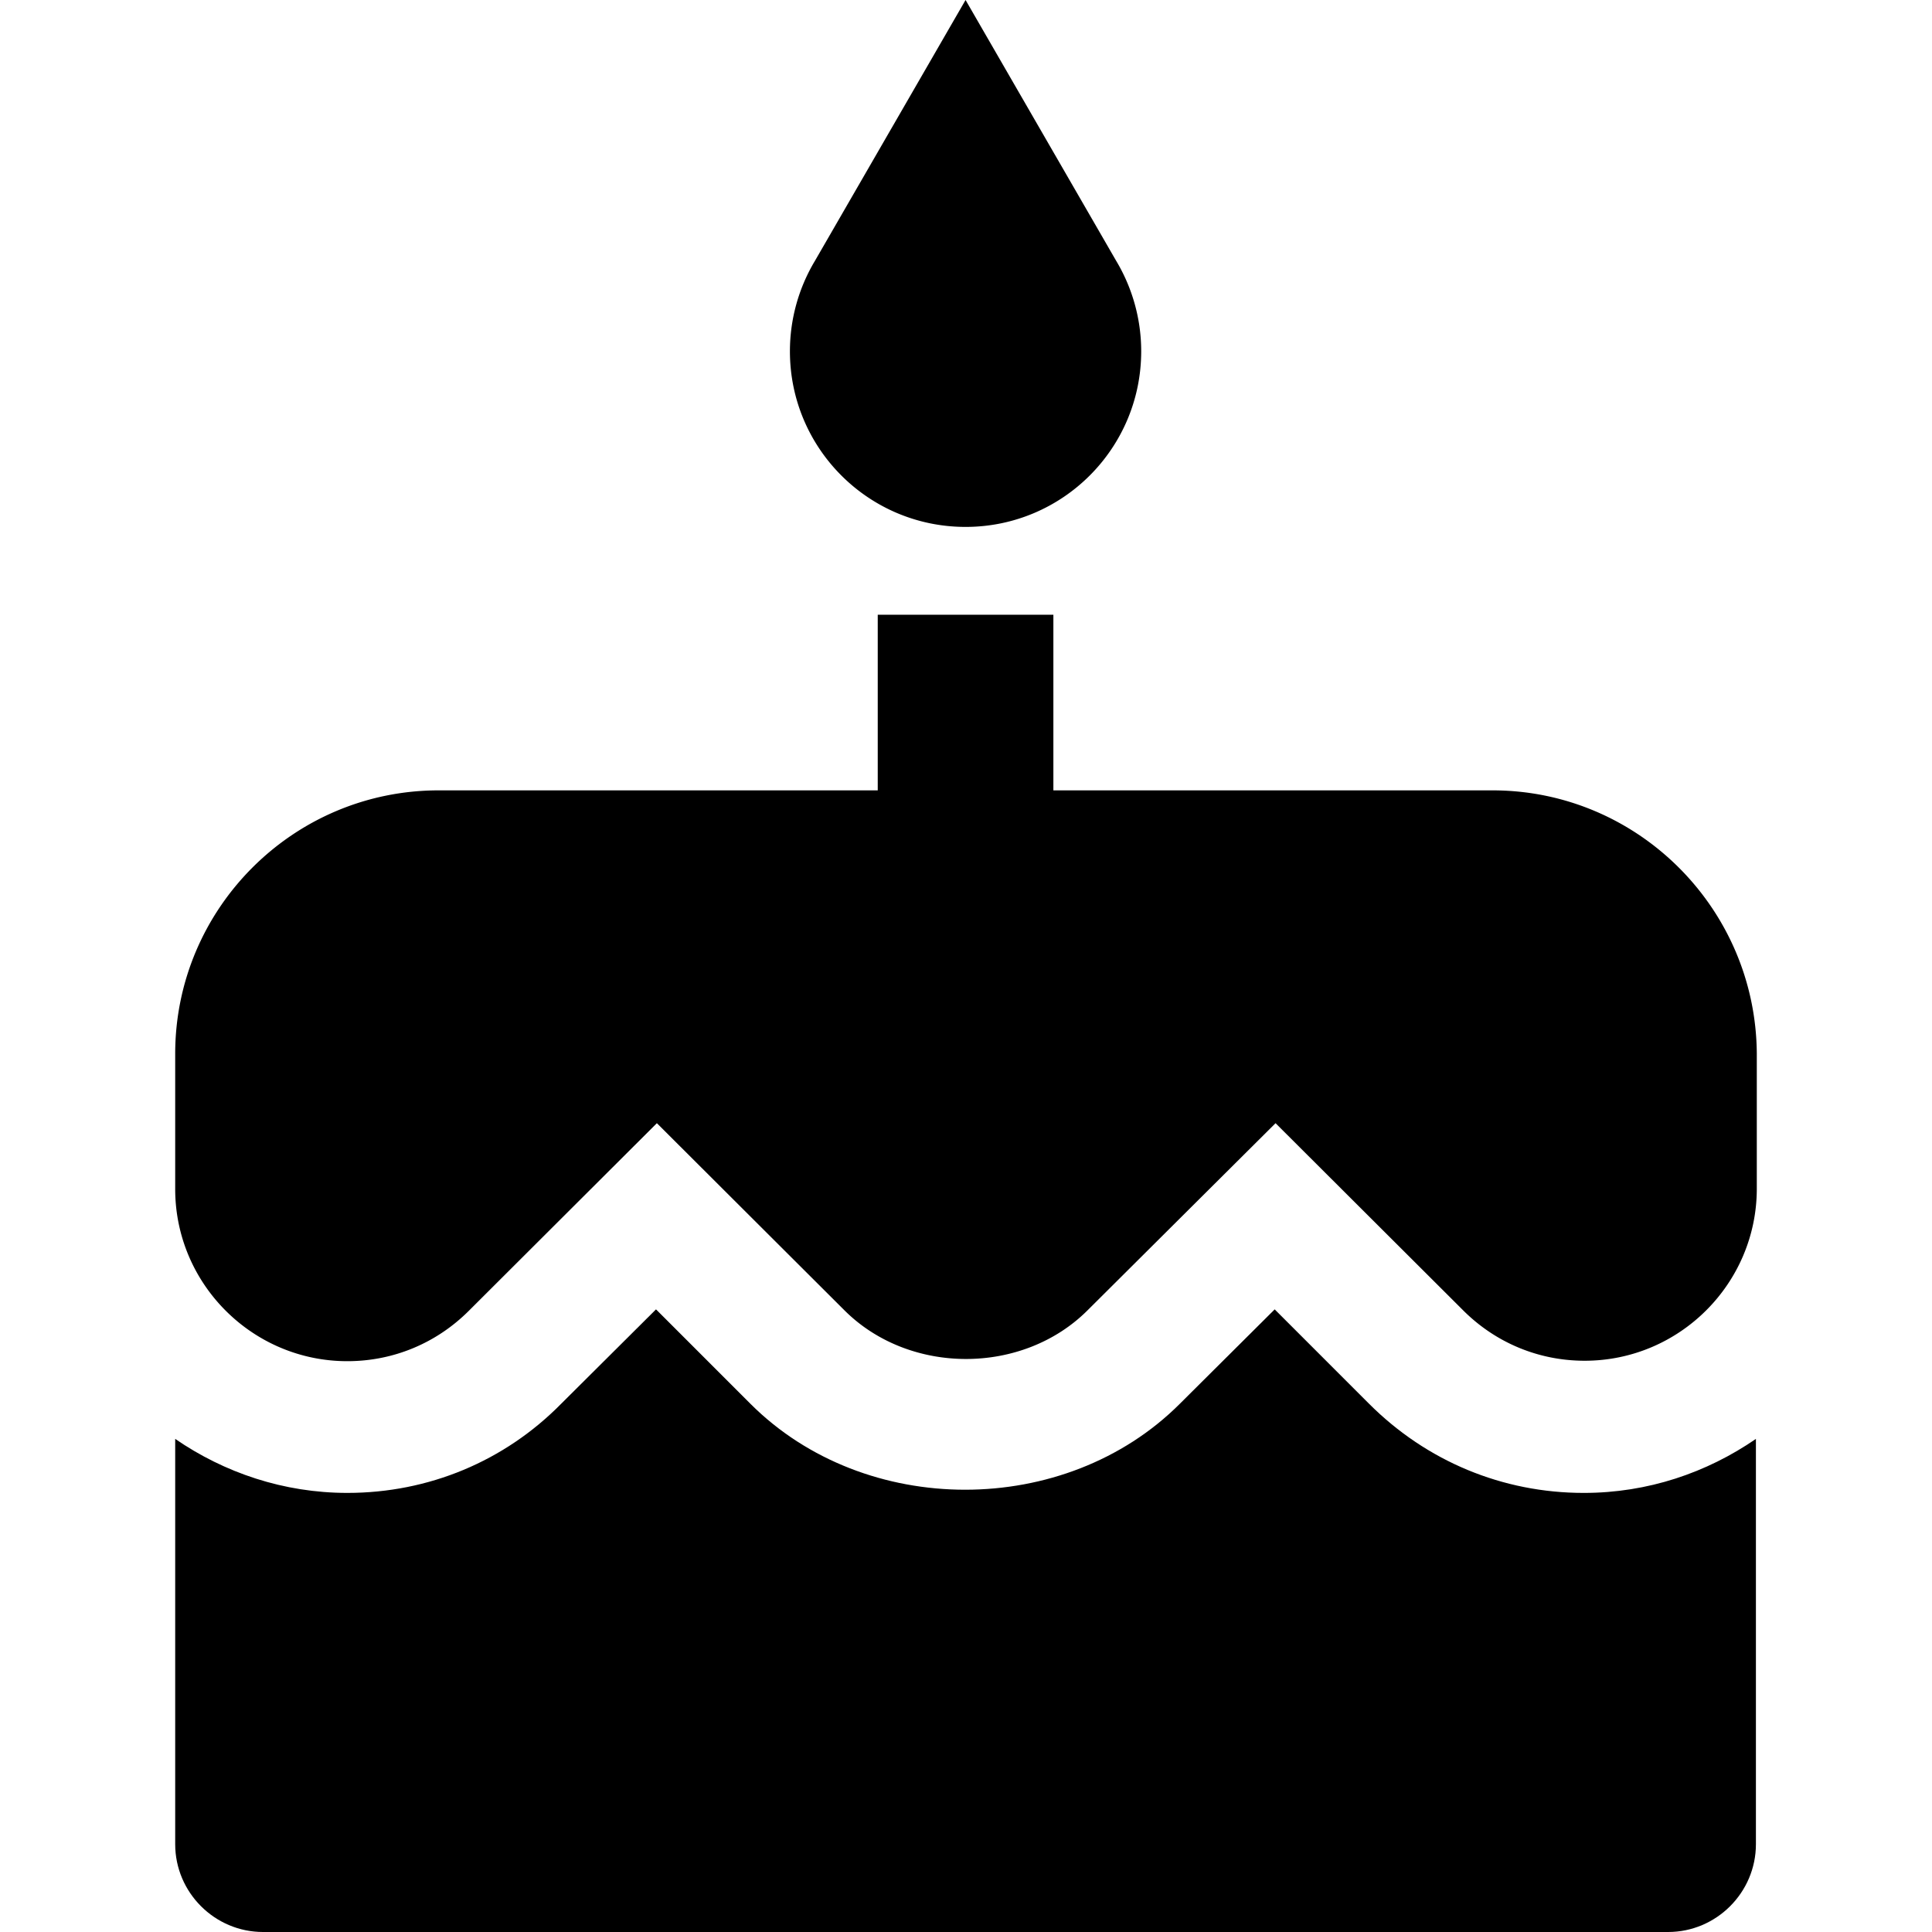 <svg xmlns="http://www.w3.org/2000/svg" viewBox="0 0 469.333 469.333" fill="#000000">
    <path
        d="M234.56 128c23.573 0 42.667-19.093 42.667-42.667 0-8-2.24-15.573-6.08-21.973L234.56 0l-36.587 63.36a42.738 42.738 0 0 0-6.08 21.973c0 23.574 19.094 42.667 42.667 42.667zM362.56 192H255.893v-42.667h-42.667V192H106.56c-35.307 0-64 28.693-64 64v32.853c0 23.04 18.773 41.813 41.813 41.813 11.2 0 21.653-4.373 29.547-12.267l45.653-45.547 45.547 45.44c15.787 15.787 43.307 15.787 59.093 0l45.653-45.44 45.547 45.44c7.893 7.893 18.347 12.267 29.547 12.267 23.04 0 41.813-18.773 41.813-41.813V256c-.213-35.307-28.906-64-64.213-64z" />
    <path
        d="m332.587 341.013-22.933-22.933-23.04 22.933c-27.84 27.84-76.48 27.84-104.32 0L159.36 318.08l-23.04 22.933c-13.76 13.973-32.213 21.653-51.947 21.653-15.467 0-29.867-4.907-41.813-13.12V448c0 11.733 9.6 21.333 21.333 21.333h341.333c11.733 0 21.333-9.6 21.333-21.333v-98.453c-11.947 8.213-26.24 13.12-41.813 13.12-19.733 0-38.186-7.68-52.159-21.654z" />
</svg>